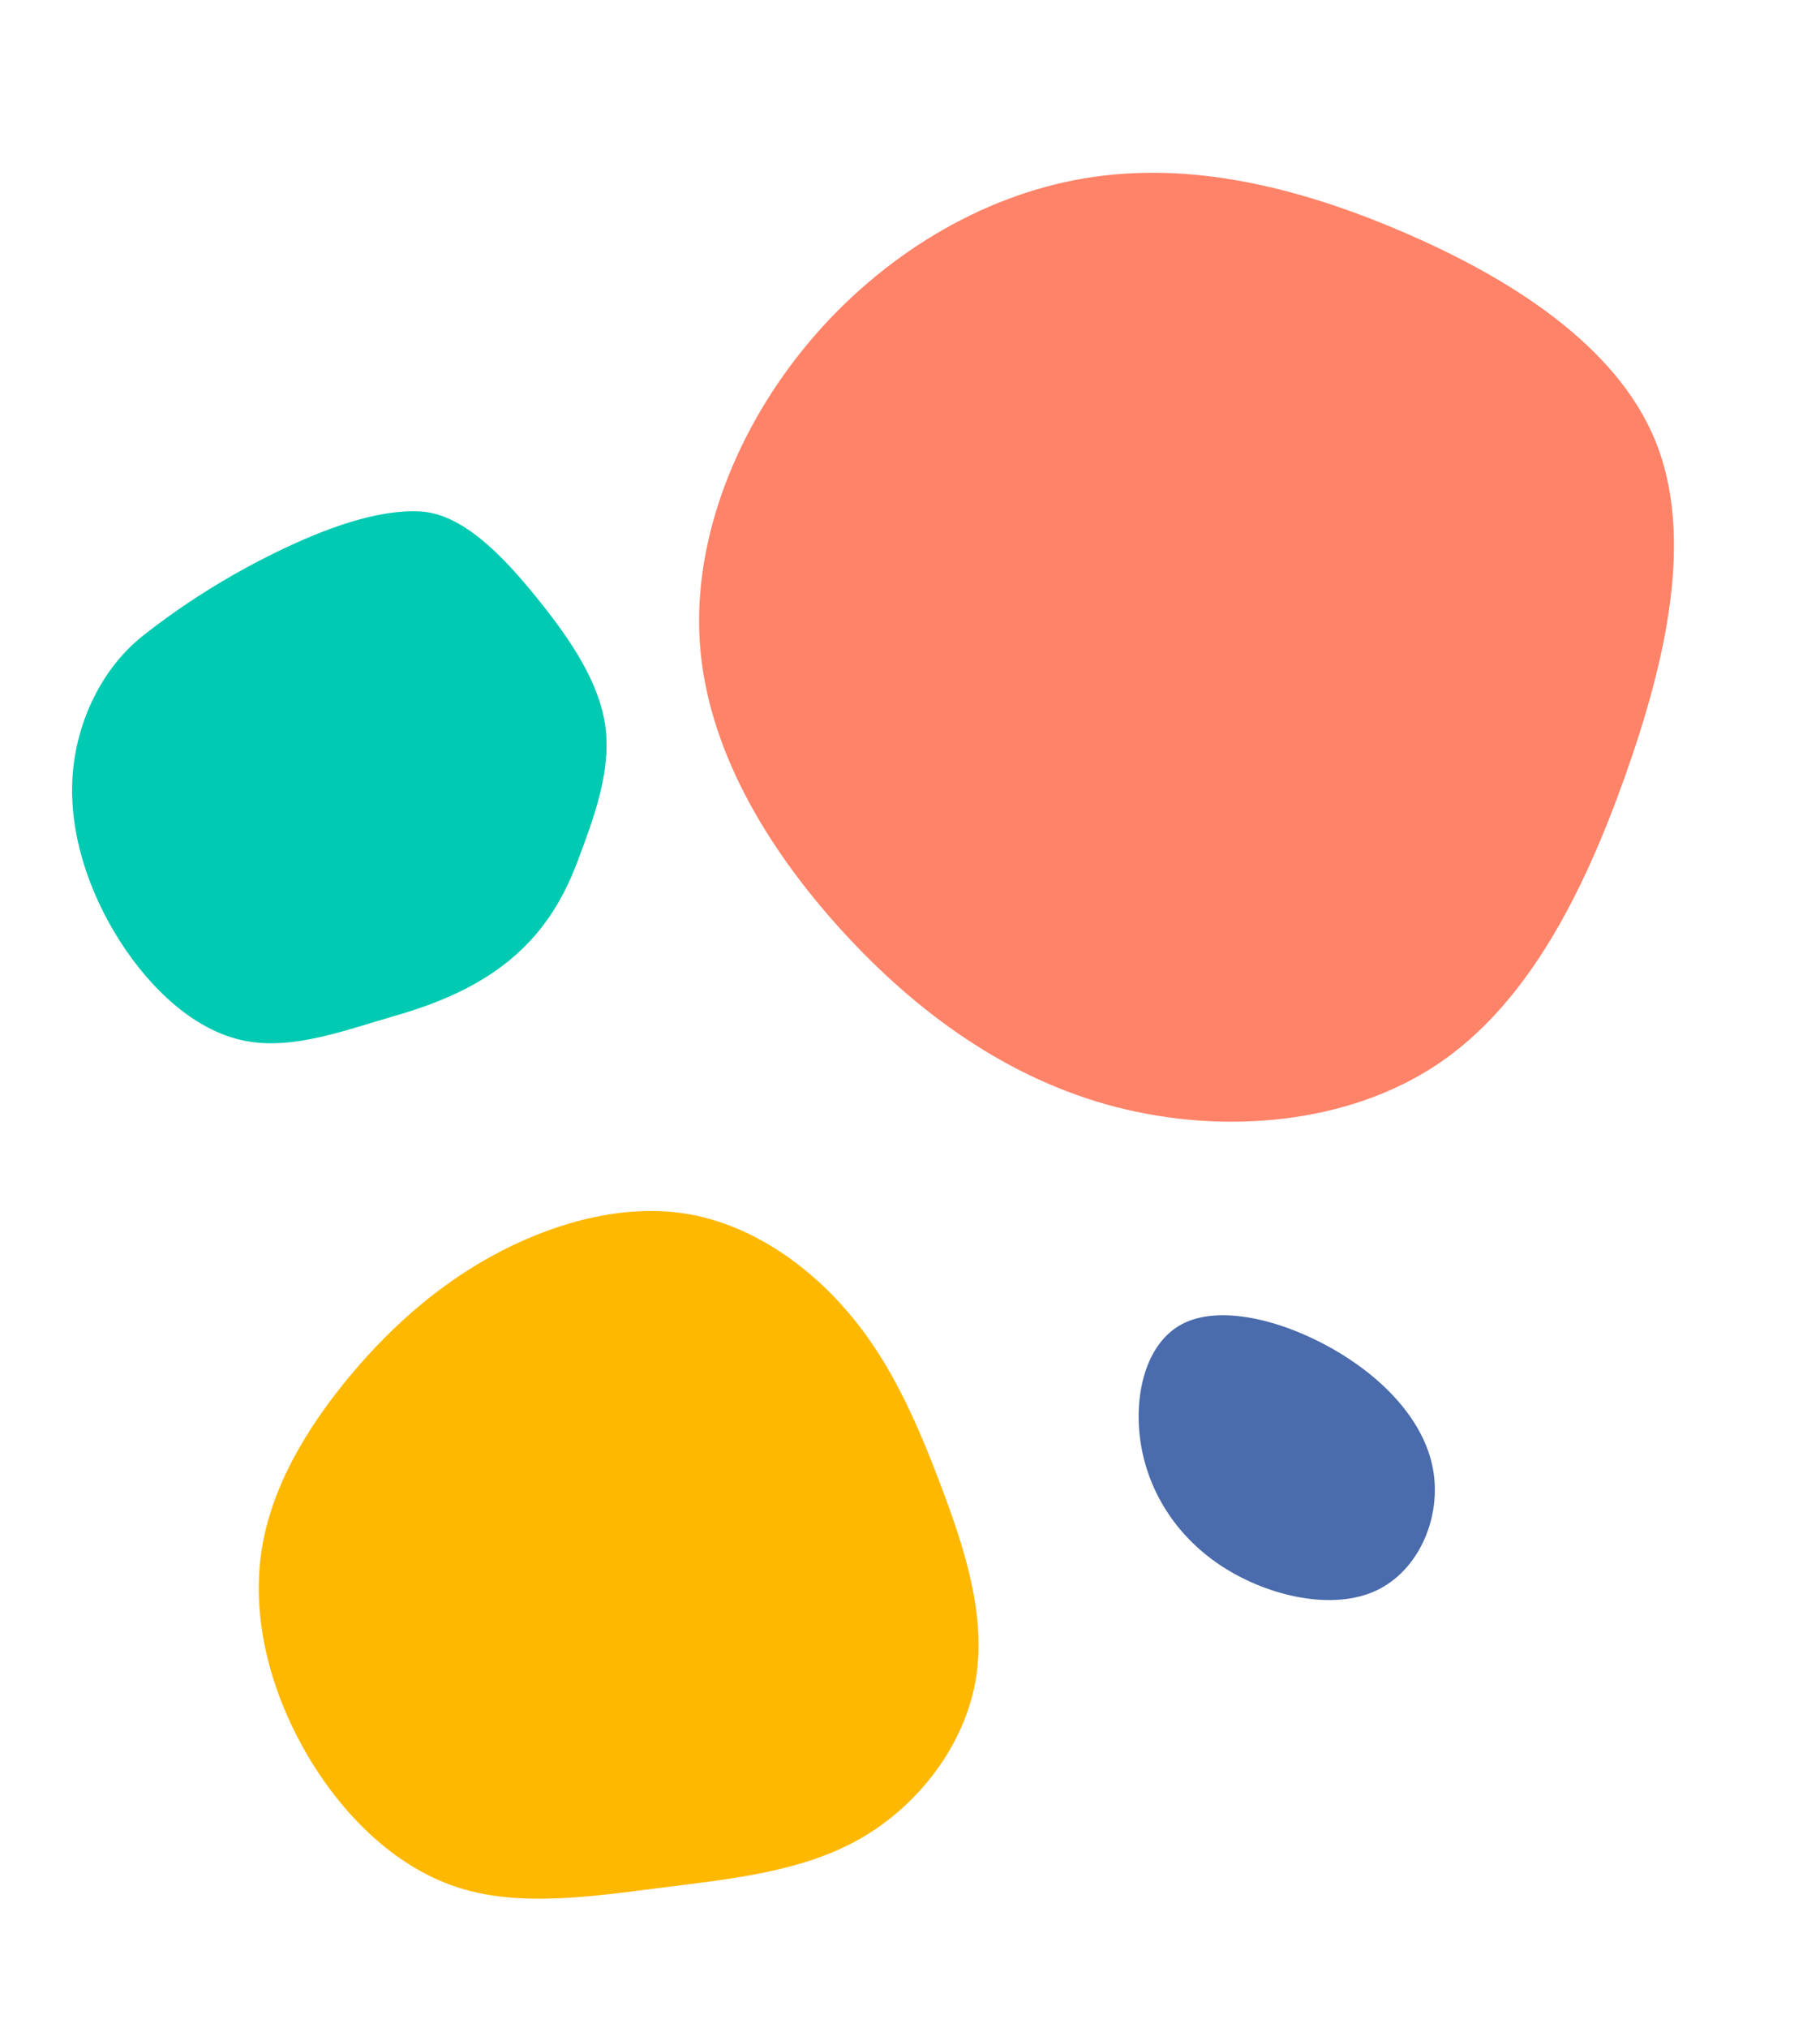 <svg width="403" height="449" viewBox="0 0 403 449" fill="none" xmlns="http://www.w3.org/2000/svg">
<path d="M317.282 325.073C319.298 335.793 314.206 347.717 304.667 352.135C295.142 356.56 281.157 353.47 270.981 347.003C260.812 340.524 254.454 330.668 252.648 319.861C250.856 309.062 253.638 297.339 261.797 293.086C269.955 288.833 283.484 292.062 294.815 298.444C306.132 304.818 315.257 314.333 317.282 325.073Z" fill="#4A6BAC"/>
<path d="M366.519 97.528C375.151 118.66 369.016 146 359.817 171.886C350.596 197.812 338.254 222.202 318.343 235.572C298.455 248.903 271.037 251.236 247.155 245.074C223.272 238.913 202.985 224.238 186.274 205.859C169.602 187.501 156.507 165.44 154.952 142.191C153.418 118.903 163.385 94.407 179.342 75.512C195.3 56.617 217.207 43.303 240.161 39.476C263.137 35.61 287.121 41.211 310.833 51.434C334.505 61.635 357.867 76.436 366.519 97.528Z" fill="#FF8368"/>
<path d="M93.083 113.223C102.537 113.748 111.454 123.156 119.028 132.537C126.602 141.919 132.822 151.307 134.071 161.035C135.321 170.762 131.566 180.873 127.932 190.57C124.298 200.268 119.443 207.127 112.856 212.54C106.292 217.942 97.986 221.874 87.302 224.924C76.596 227.984 64.844 232.564 54.088 230.381C43.309 228.208 33.514 219.248 26.49 208.246C19.489 197.233 15.226 184.164 16.068 171.784C16.909 159.405 22.846 147.691 31.622 140.756C40.397 133.821 50.409 127.489 61.208 122.219C72.007 116.949 83.628 112.699 93.083 113.223Z" fill="#00CAB2"/>
<path d="M152.738 268.827C166.45 271.295 179.026 280.057 188.12 290.878C197.243 301.687 202.912 314.543 208.24 328.603C213.557 342.635 218.544 357.897 216.006 372.108C213.507 386.334 203.494 399.535 190.648 406.935C177.83 414.323 162.207 415.899 146.432 417.89C130.686 419.871 114.8 422.295 101.014 417.703C87.238 413.138 75.523 401.541 67.654 387.831C59.796 374.148 55.757 358.363 57.842 343.762C59.926 329.161 68.146 315.773 77.696 304.34C87.286 292.922 98.229 283.516 111.155 276.854C124.093 270.22 138.997 266.371 152.738 268.827Z" fill="#FFB800"/>
</svg>
